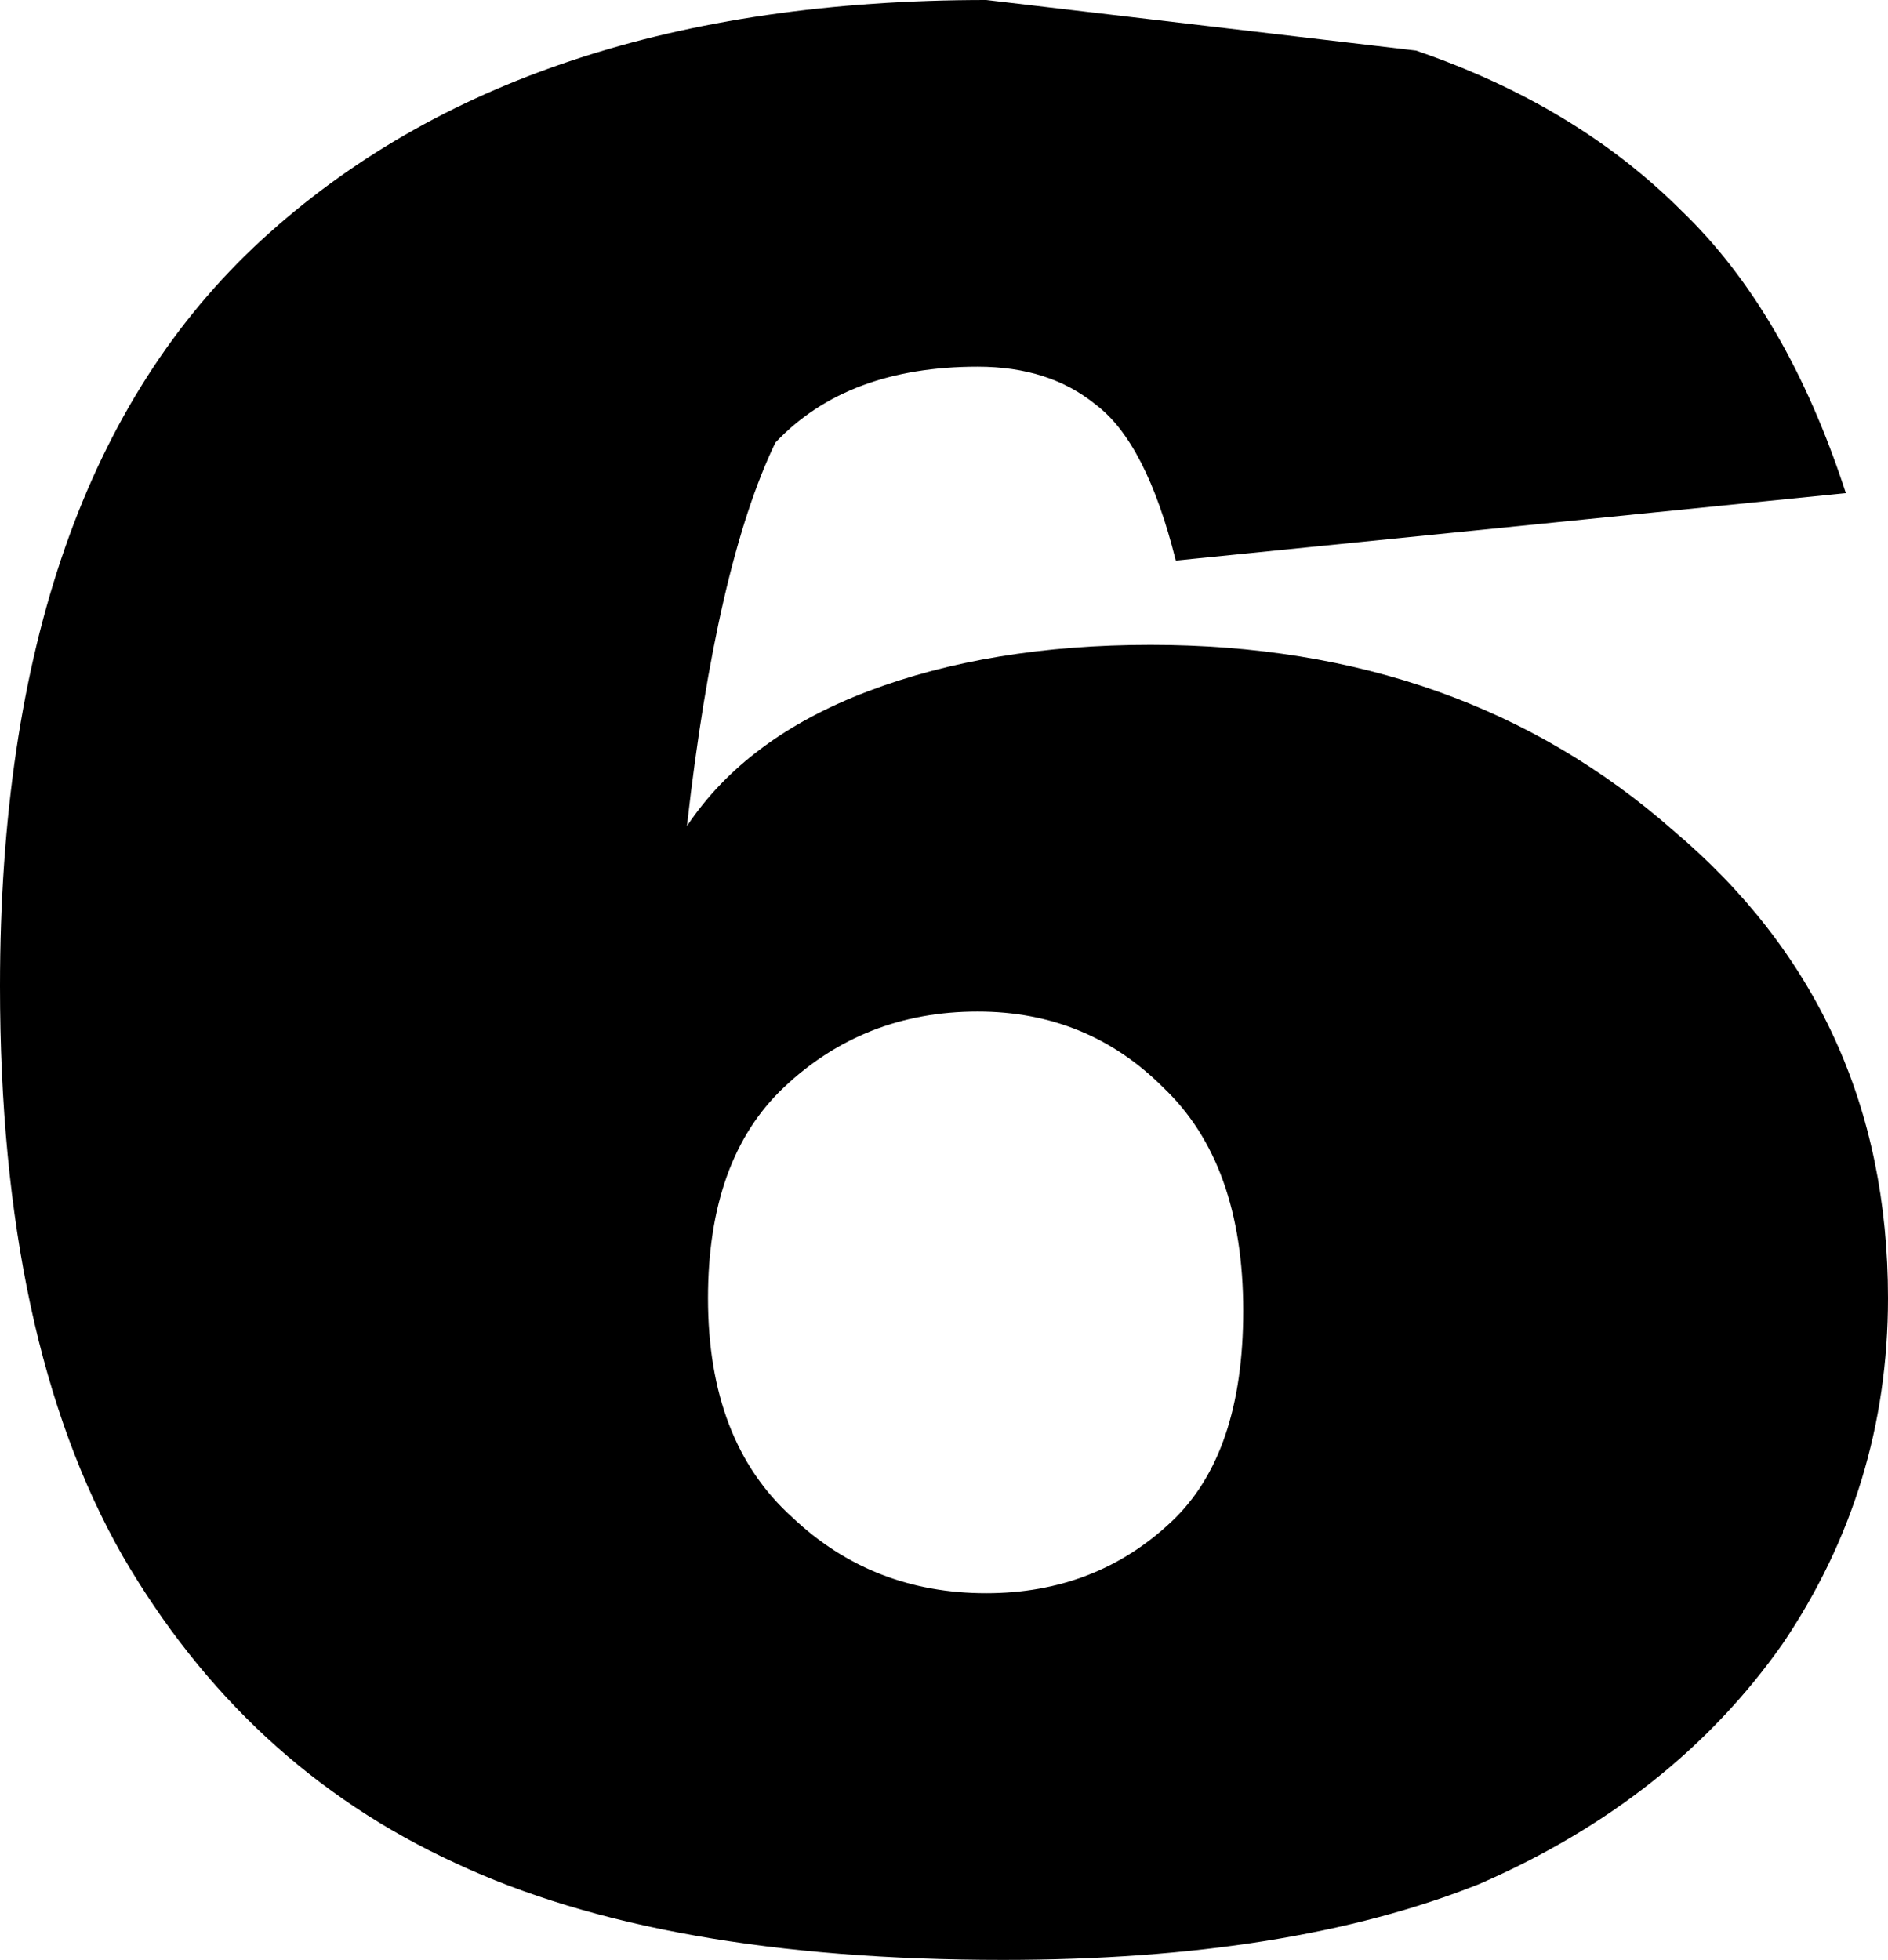 <?xml version="1.0" encoding="UTF-8" standalone="no"?>
<svg xmlns:xlink="http://www.w3.org/1999/xlink" height="23.25px" width="22.4px" xmlns="http://www.w3.org/2000/svg">
  <g transform="matrix(1.0, 0.0, 0.0, 1.0, -388.85, -247.2)">
    <path d="M410.0 266.7 Q408.7 268.55 406.4 269.55 404.15 270.45 400.75 270.45 396.7 270.45 394.25 269.3 391.75 268.15 390.3 265.65 388.85 263.1 388.85 258.9 388.85 252.9 391.95 250.05 395.05 247.2 400.55 247.2 L405.65 247.8 Q407.55 248.45 408.8 249.7 410.05 250.9 410.75 253.05 L402.8 253.85 Q402.45 252.45 401.85 252.0 401.3 251.55 400.45 251.55 398.9 251.55 398.05 252.45 397.35 253.9 397.0 257.0 397.7 255.95 399.15 255.4 400.6 254.85 402.5 254.85 406.2 254.85 408.7 257.05 411.25 259.2 411.25 262.6 411.25 264.85 410.0 266.7 M403.6 262.75 Q403.6 261.0 402.65 260.1 401.75 259.2 400.45 259.2 399.1 259.2 398.15 260.1 397.25 260.95 397.25 262.6 397.25 264.3 398.25 265.2 399.2 266.1 400.55 266.1 401.85 266.1 402.75 265.25 403.6 264.45 403.6 262.75" fill="#000000" fill-rule="evenodd" stroke="none"/>
  </g>
</svg>
